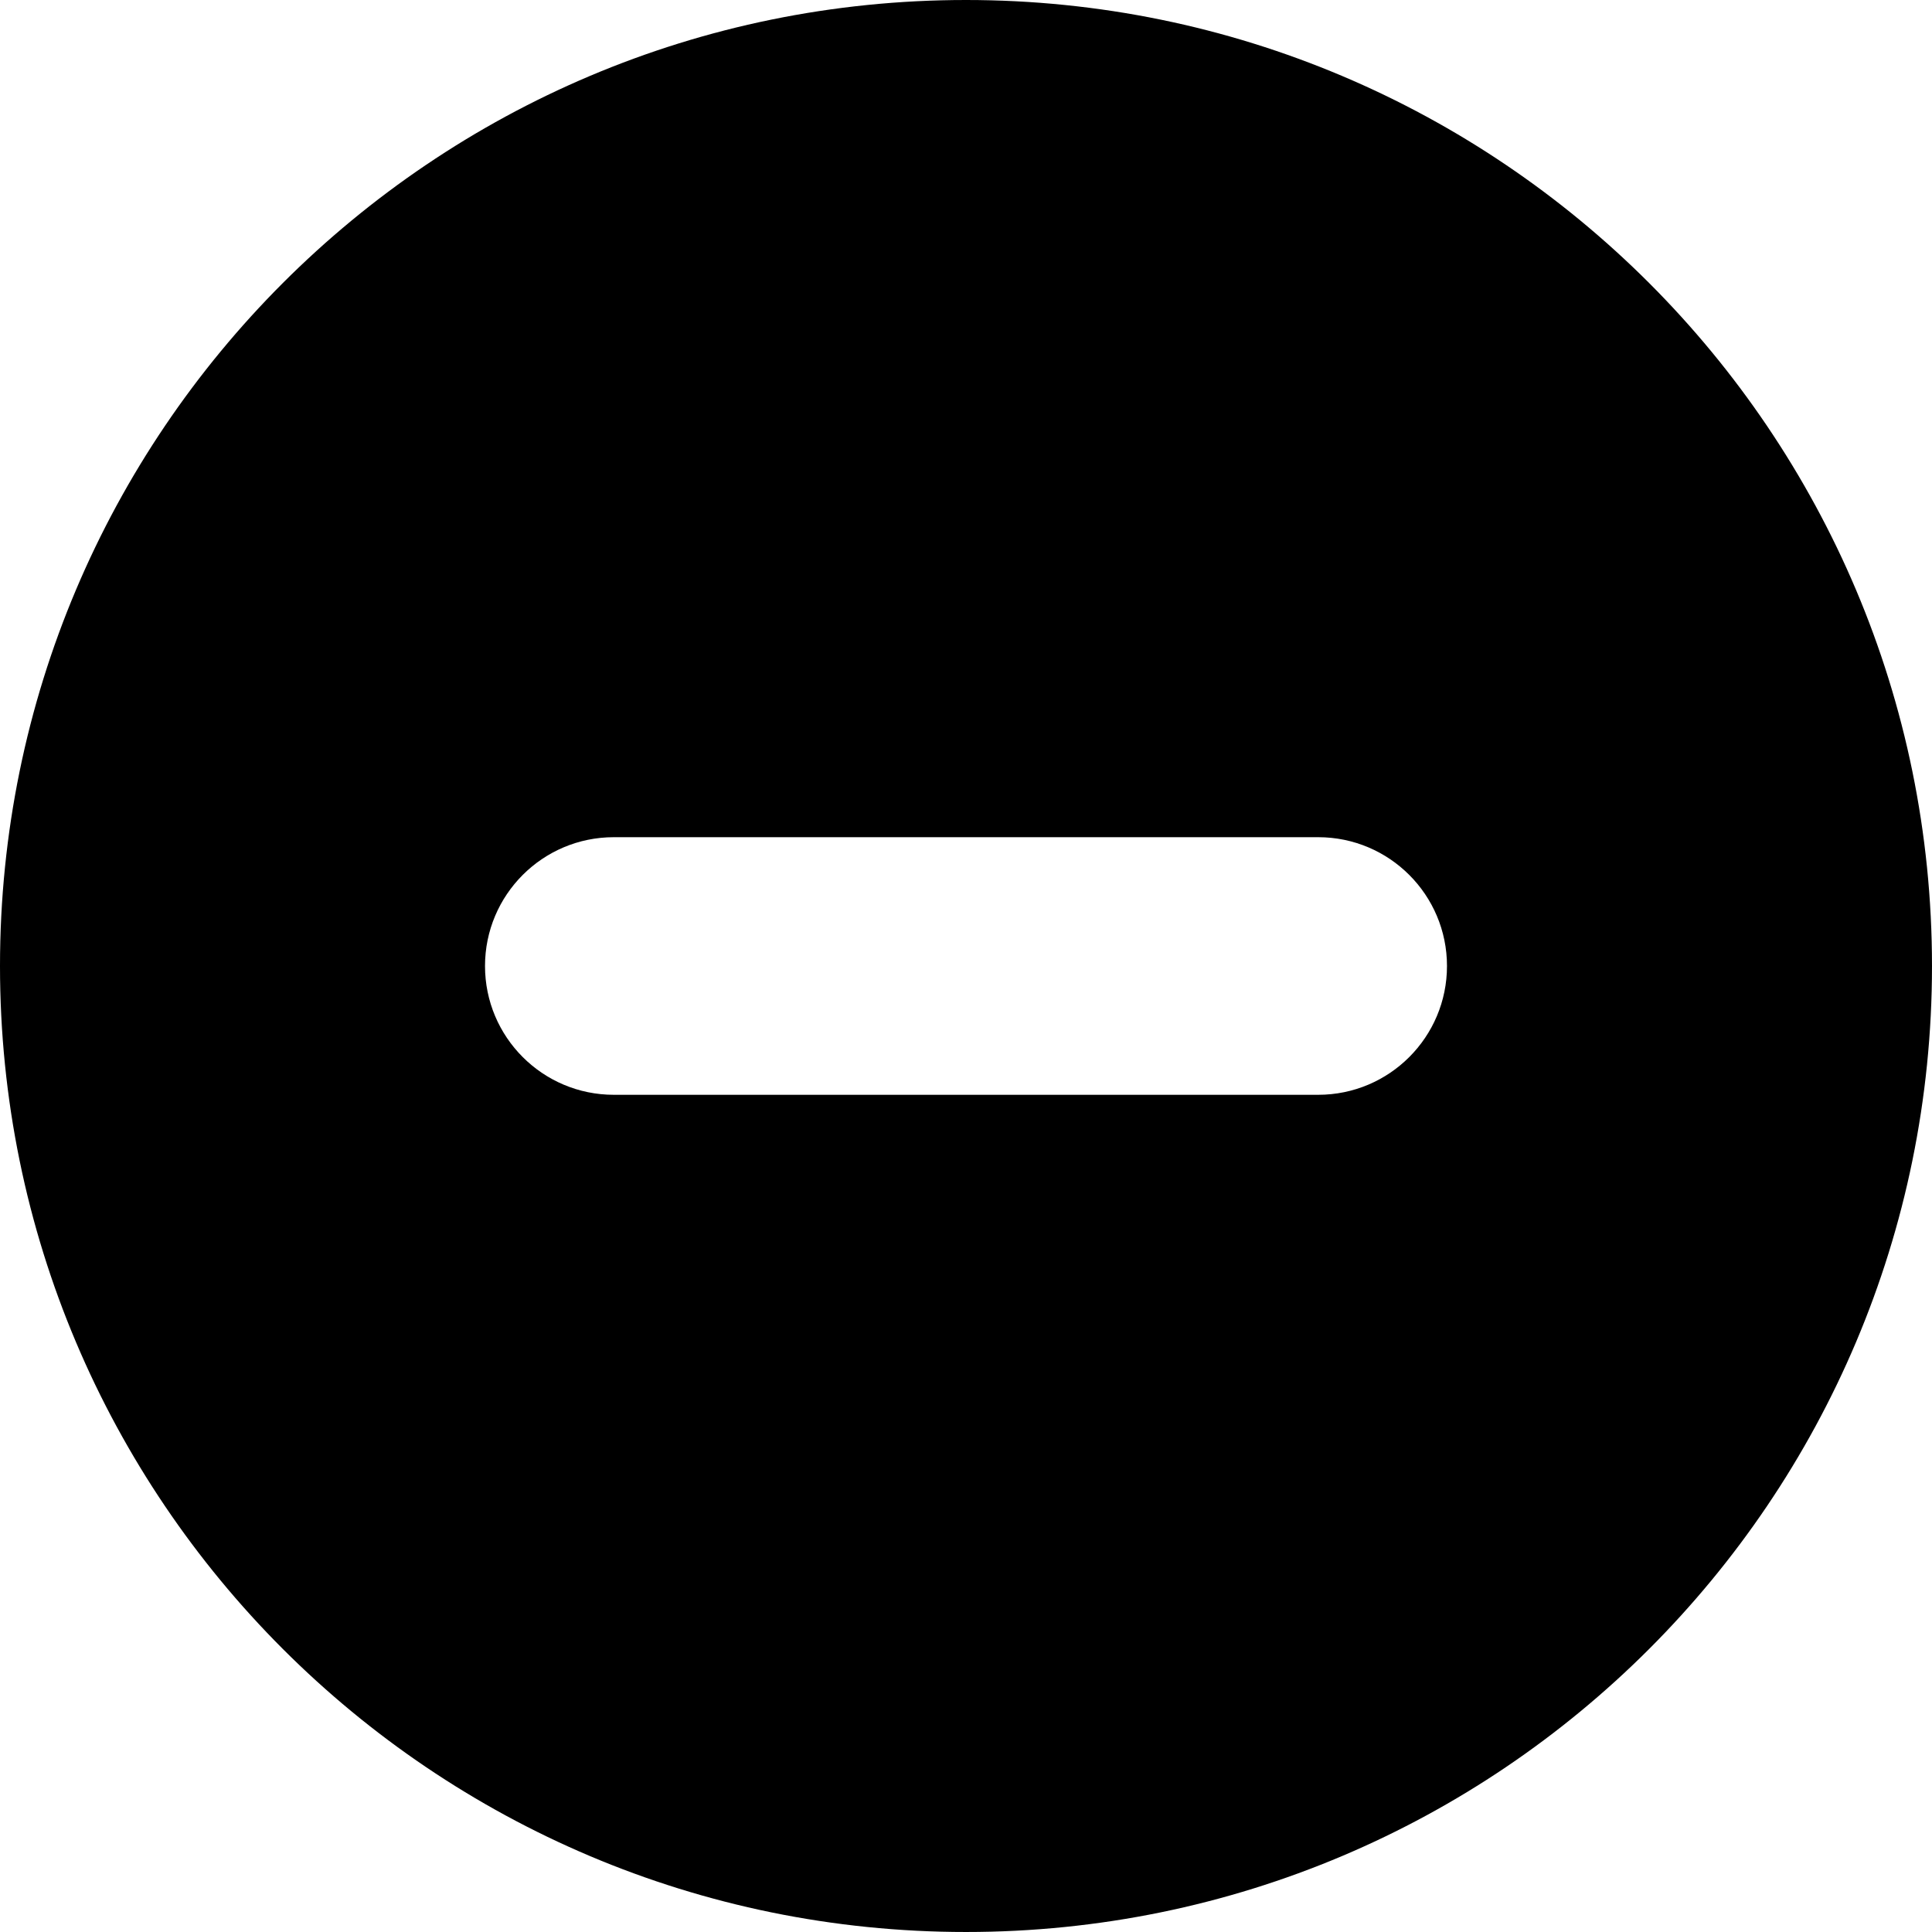 <?xml version="1.0" encoding="iso-8859-1"?>
<!-- Generator: Adobe Illustrator 18.0.0, SVG Export Plug-In . SVG Version: 6.00 Build 0)  -->
<!DOCTYPE svg PUBLIC "-//W3C//DTD SVG 1.1//EN" "http://www.w3.org/Graphics/SVG/1.1/DTD/svg11.dtd">
<svg version="1.1" id="Capa_1" xmlns="http://www.w3.org/2000/svg" xmlns:xlink="http://www.w3.org/1999/xlink" x="0px" y="0px"
	 viewBox="0 0 459.739 459.739" style="enable-background:new 0 0 459.739 459.739;" xml:space="preserve">
<path d="M229.869,0C102.917,0,0,102.917,0,229.869c0,126.952,102.917,229.869,229.869,229.869s229.869-102.917,229.869-229.869
	C459.738,102.917,356.821,0,229.869,0z M313.676,260.518H146.063c-16.926,0-30.649-13.723-30.649-30.649
	c0-16.927,13.723-30.65,30.649-30.65h167.613c16.925,0,30.649,13.723,30.649,30.65C344.325,246.795,330.601,260.518,313.676,260.518
	z"/>
<g>
</g>
<g>
</g>
<g>
</g>
<g>
</g>
<g>
</g>
<g>
</g>
<g>
</g>
<g>
</g>
<g>
</g>
<g>
</g>
<g>
</g>
<g>
</g>
<g>
</g>
<g>
</g>
<g>
</g>
</svg>

